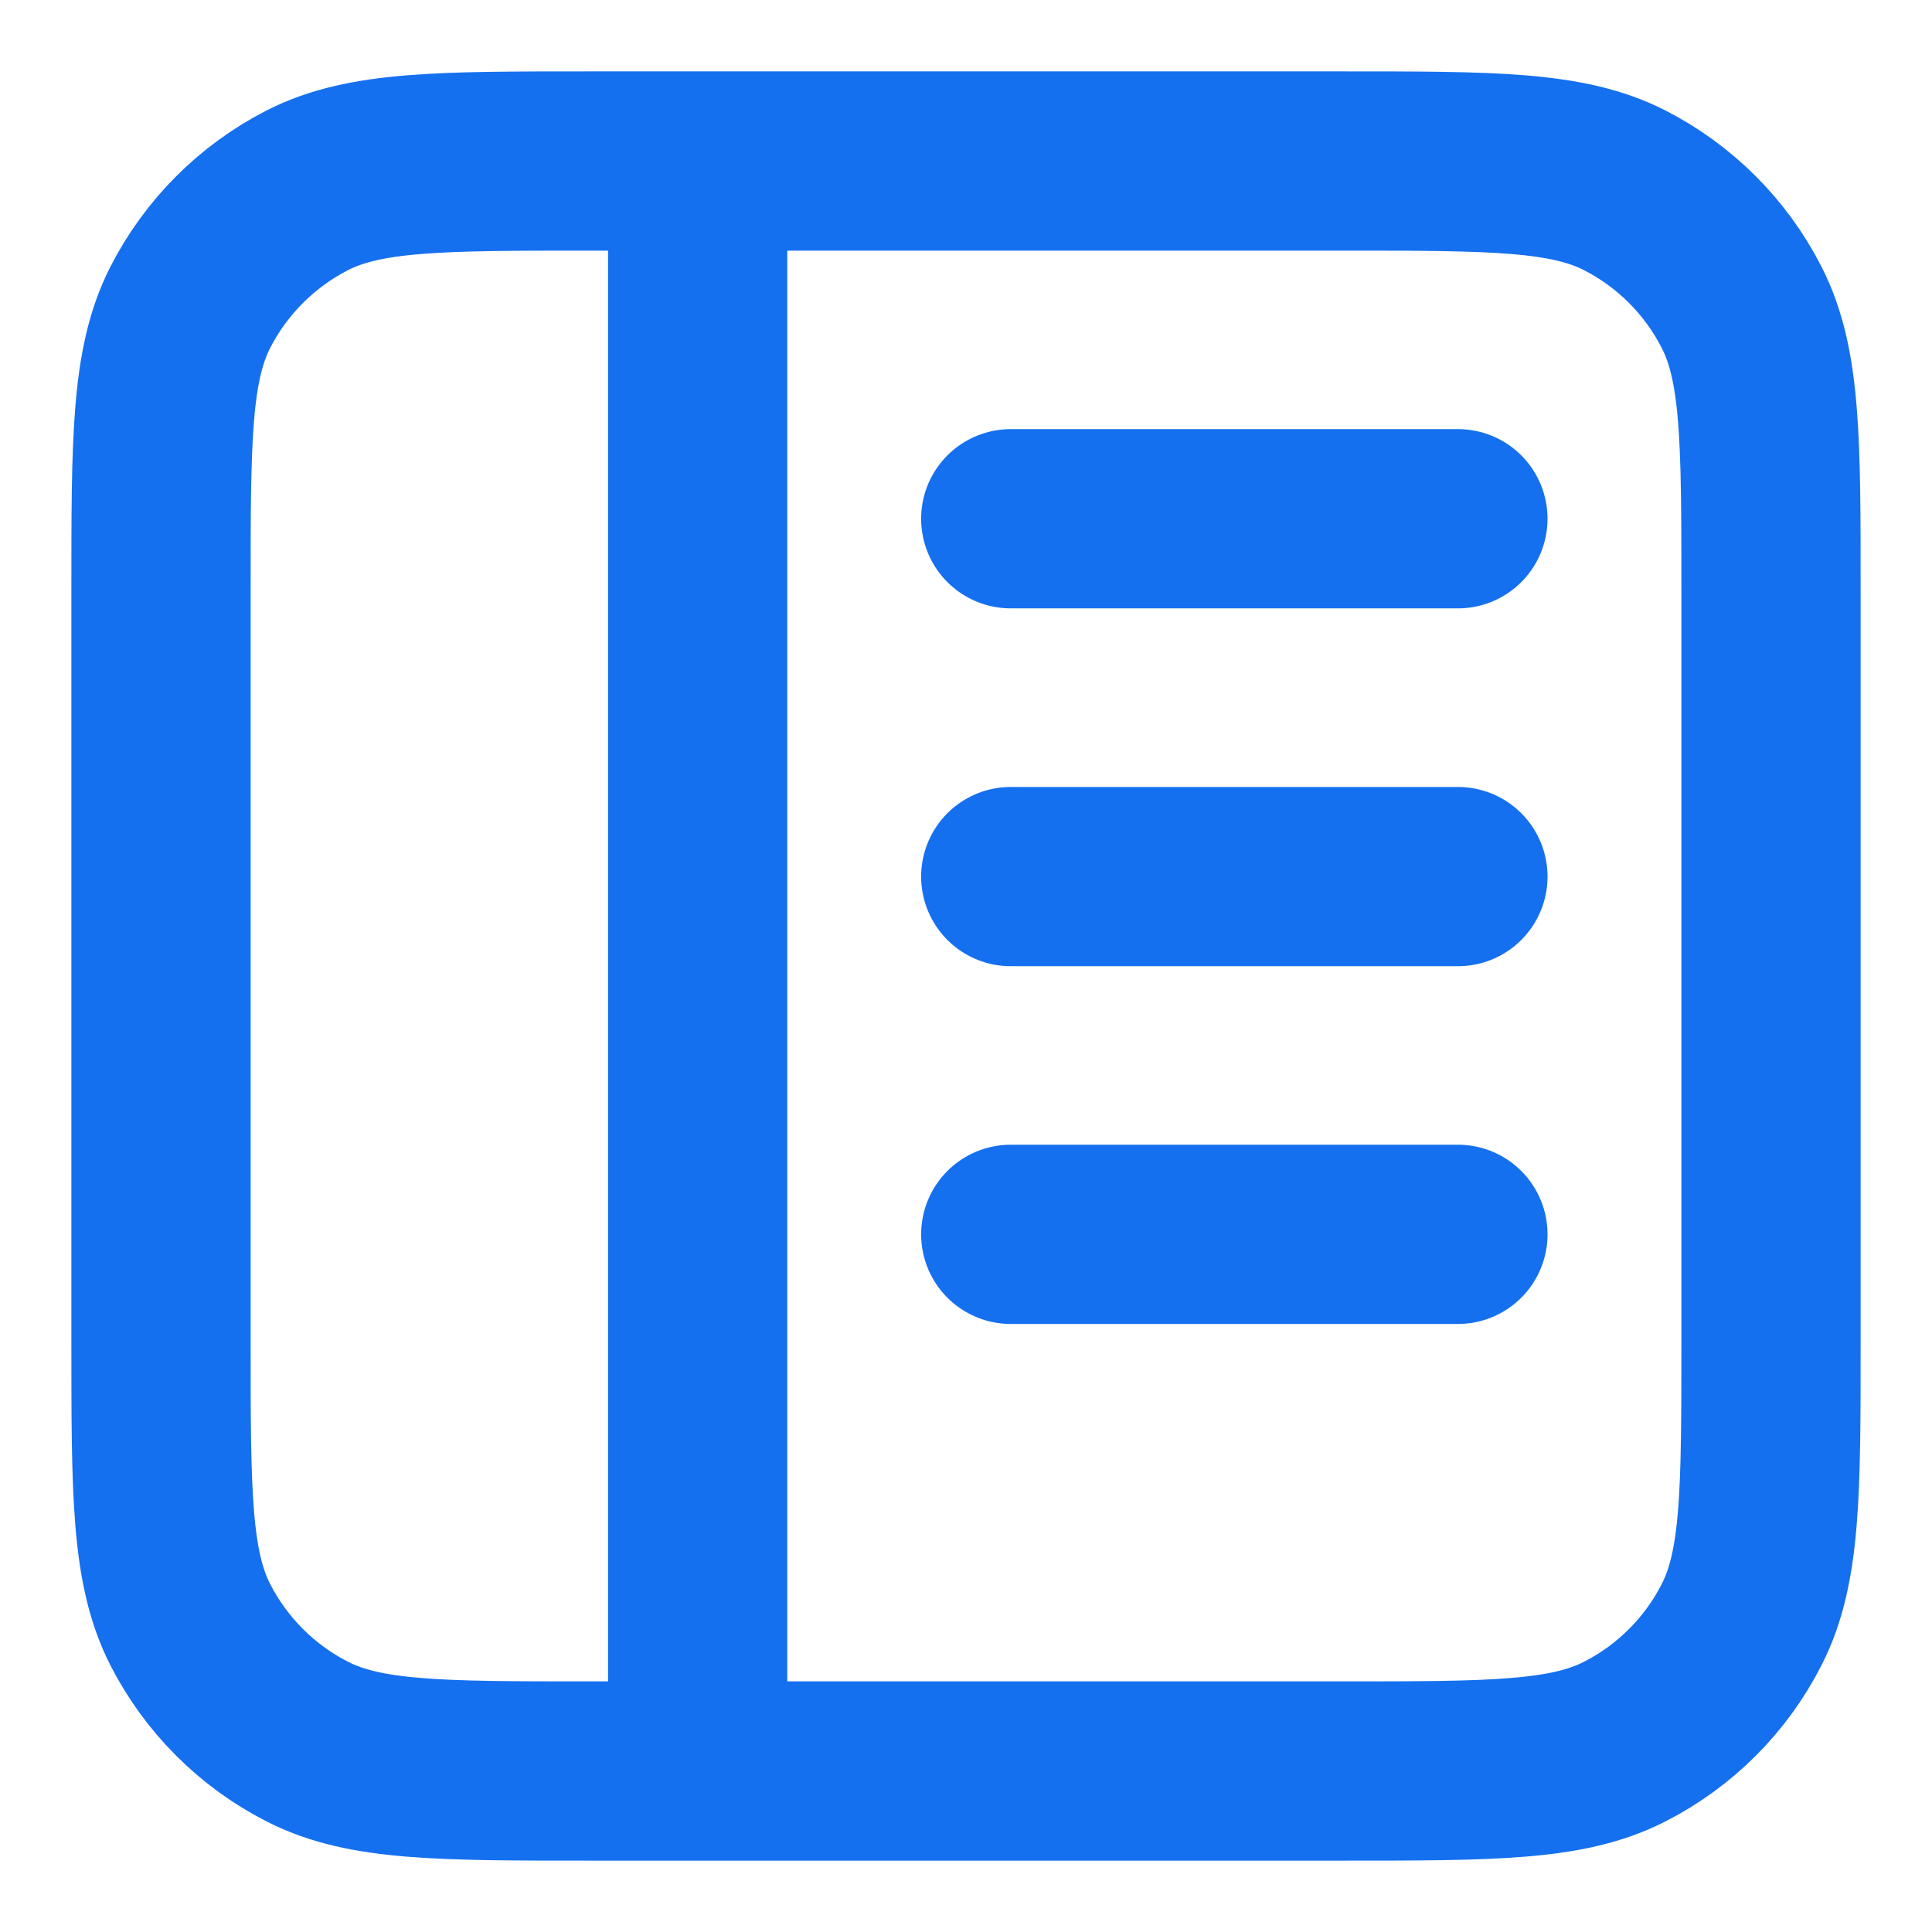<svg width="18" height="18" viewBox="0 0 18 18" fill="none" xmlns="http://www.w3.org/2000/svg">
    <path d="M13.583 8.167H9.417M13.583 11.5H9.417M13.583 4.833H9.417M6.5 1.5L6.5 16.5M5.5 1.5H12.5C13.9 1.5 14.6 1.5 15.135 1.772C15.605 2.012 15.988 2.395 16.227 2.865C16.5 3.4 16.5 4.1 16.5 5.5V12.5C16.5 13.9 16.5 14.6 16.227 15.135C15.988 15.605 15.605 15.988 15.135 16.227C14.6 16.5 13.9 16.5 12.5 16.5H5.5C4.1 16.5 3.4 16.5 2.865 16.227C2.395 15.988 2.012 15.605 1.772 15.135C1.5 14.6 1.5 13.9 1.5 12.5V5.5C1.5 4.1 1.5 3.4 1.772 2.865C2.012 2.395 2.395 2.012 2.865 1.772C3.4 1.5 4.1 1.5 5.5 1.5Z"
          stroke="#1570EF" stroke-width="1.67" stroke-linecap="round" stroke-linejoin="round"/>
</svg>
